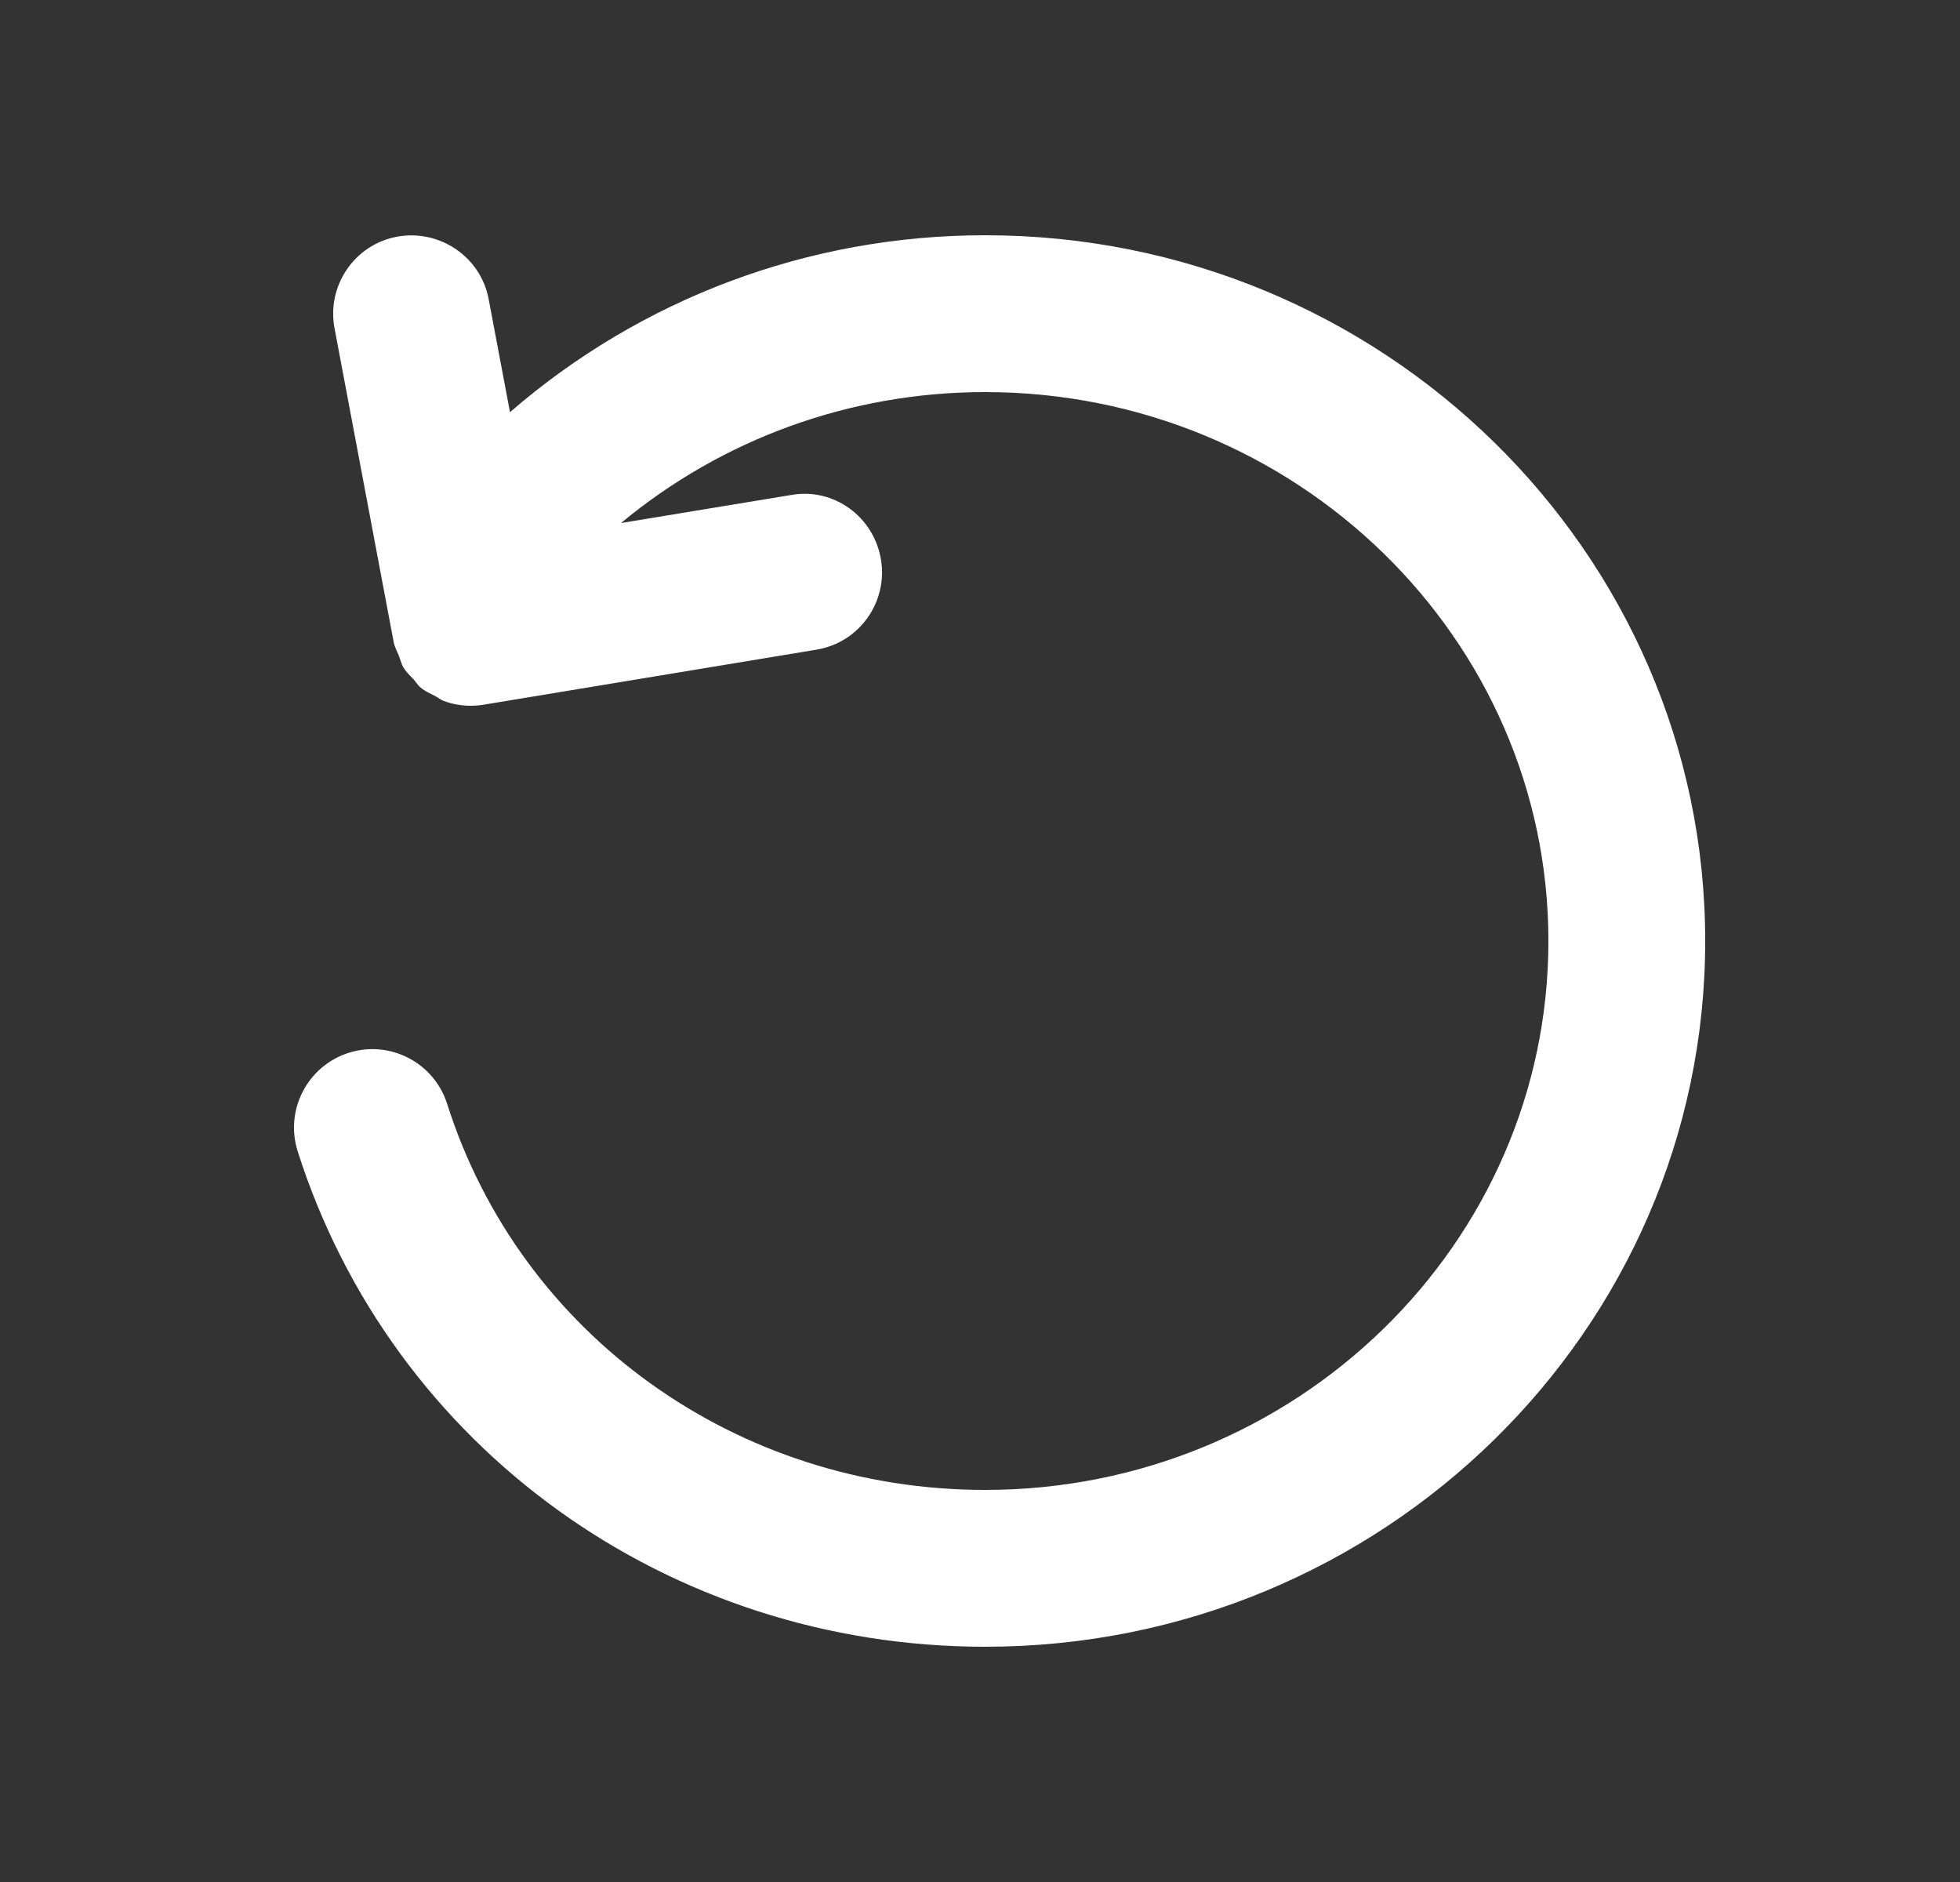 <svg width="25" height="24" viewBox="0 0 25 24" fill="none" xmlns="http://www.w3.org/2000/svg">
<rect x="0" y="0" width="25" height="24" fill="#333333" stroke="none"/>
<path fill-rule="evenodd" clip-rule="evenodd" d="M4.447 13.426C4.973 13.259 5.535 13.55 5.703 14.076C6.64 17.022 9.398 19 12.566 19C16.528 19 19.75 15.86 19.75 12C19.75 8.141 16.528 5 12.566 5C10.838 5 9.208 5.602 7.921 6.67L10.087 6.313C10.637 6.213 11.147 6.592 11.237 7.136C11.327 7.681 10.958 8.196 10.413 8.285L6.167 8.987C6.112 8.996 6.056 9 6.003 9C5.884 9 5.768 8.979 5.66 8.939C5.623 8.925 5.593 8.899 5.557 8.88C5.491 8.846 5.422 8.816 5.365 8.768C5.329 8.739 5.306 8.697 5.275 8.663C5.228 8.614 5.178 8.567 5.143 8.507C5.118 8.464 5.108 8.413 5.089 8.365C5.065 8.306 5.033 8.251 5.021 8.186L4.267 4.186C4.165 3.643 4.522 3.119 5.065 3.018C5.606 2.92 6.131 3.273 6.233 3.815L6.505 5.256C8.169 3.815 10.302 3 12.566 3C17.63 3 21.75 7.037 21.75 12C21.75 16.963 17.63 21 12.566 21C8.524 21 5 18.461 3.797 14.682C3.63 14.156 3.921 13.594 4.447 13.426Z" fill="white"/>
</svg>
